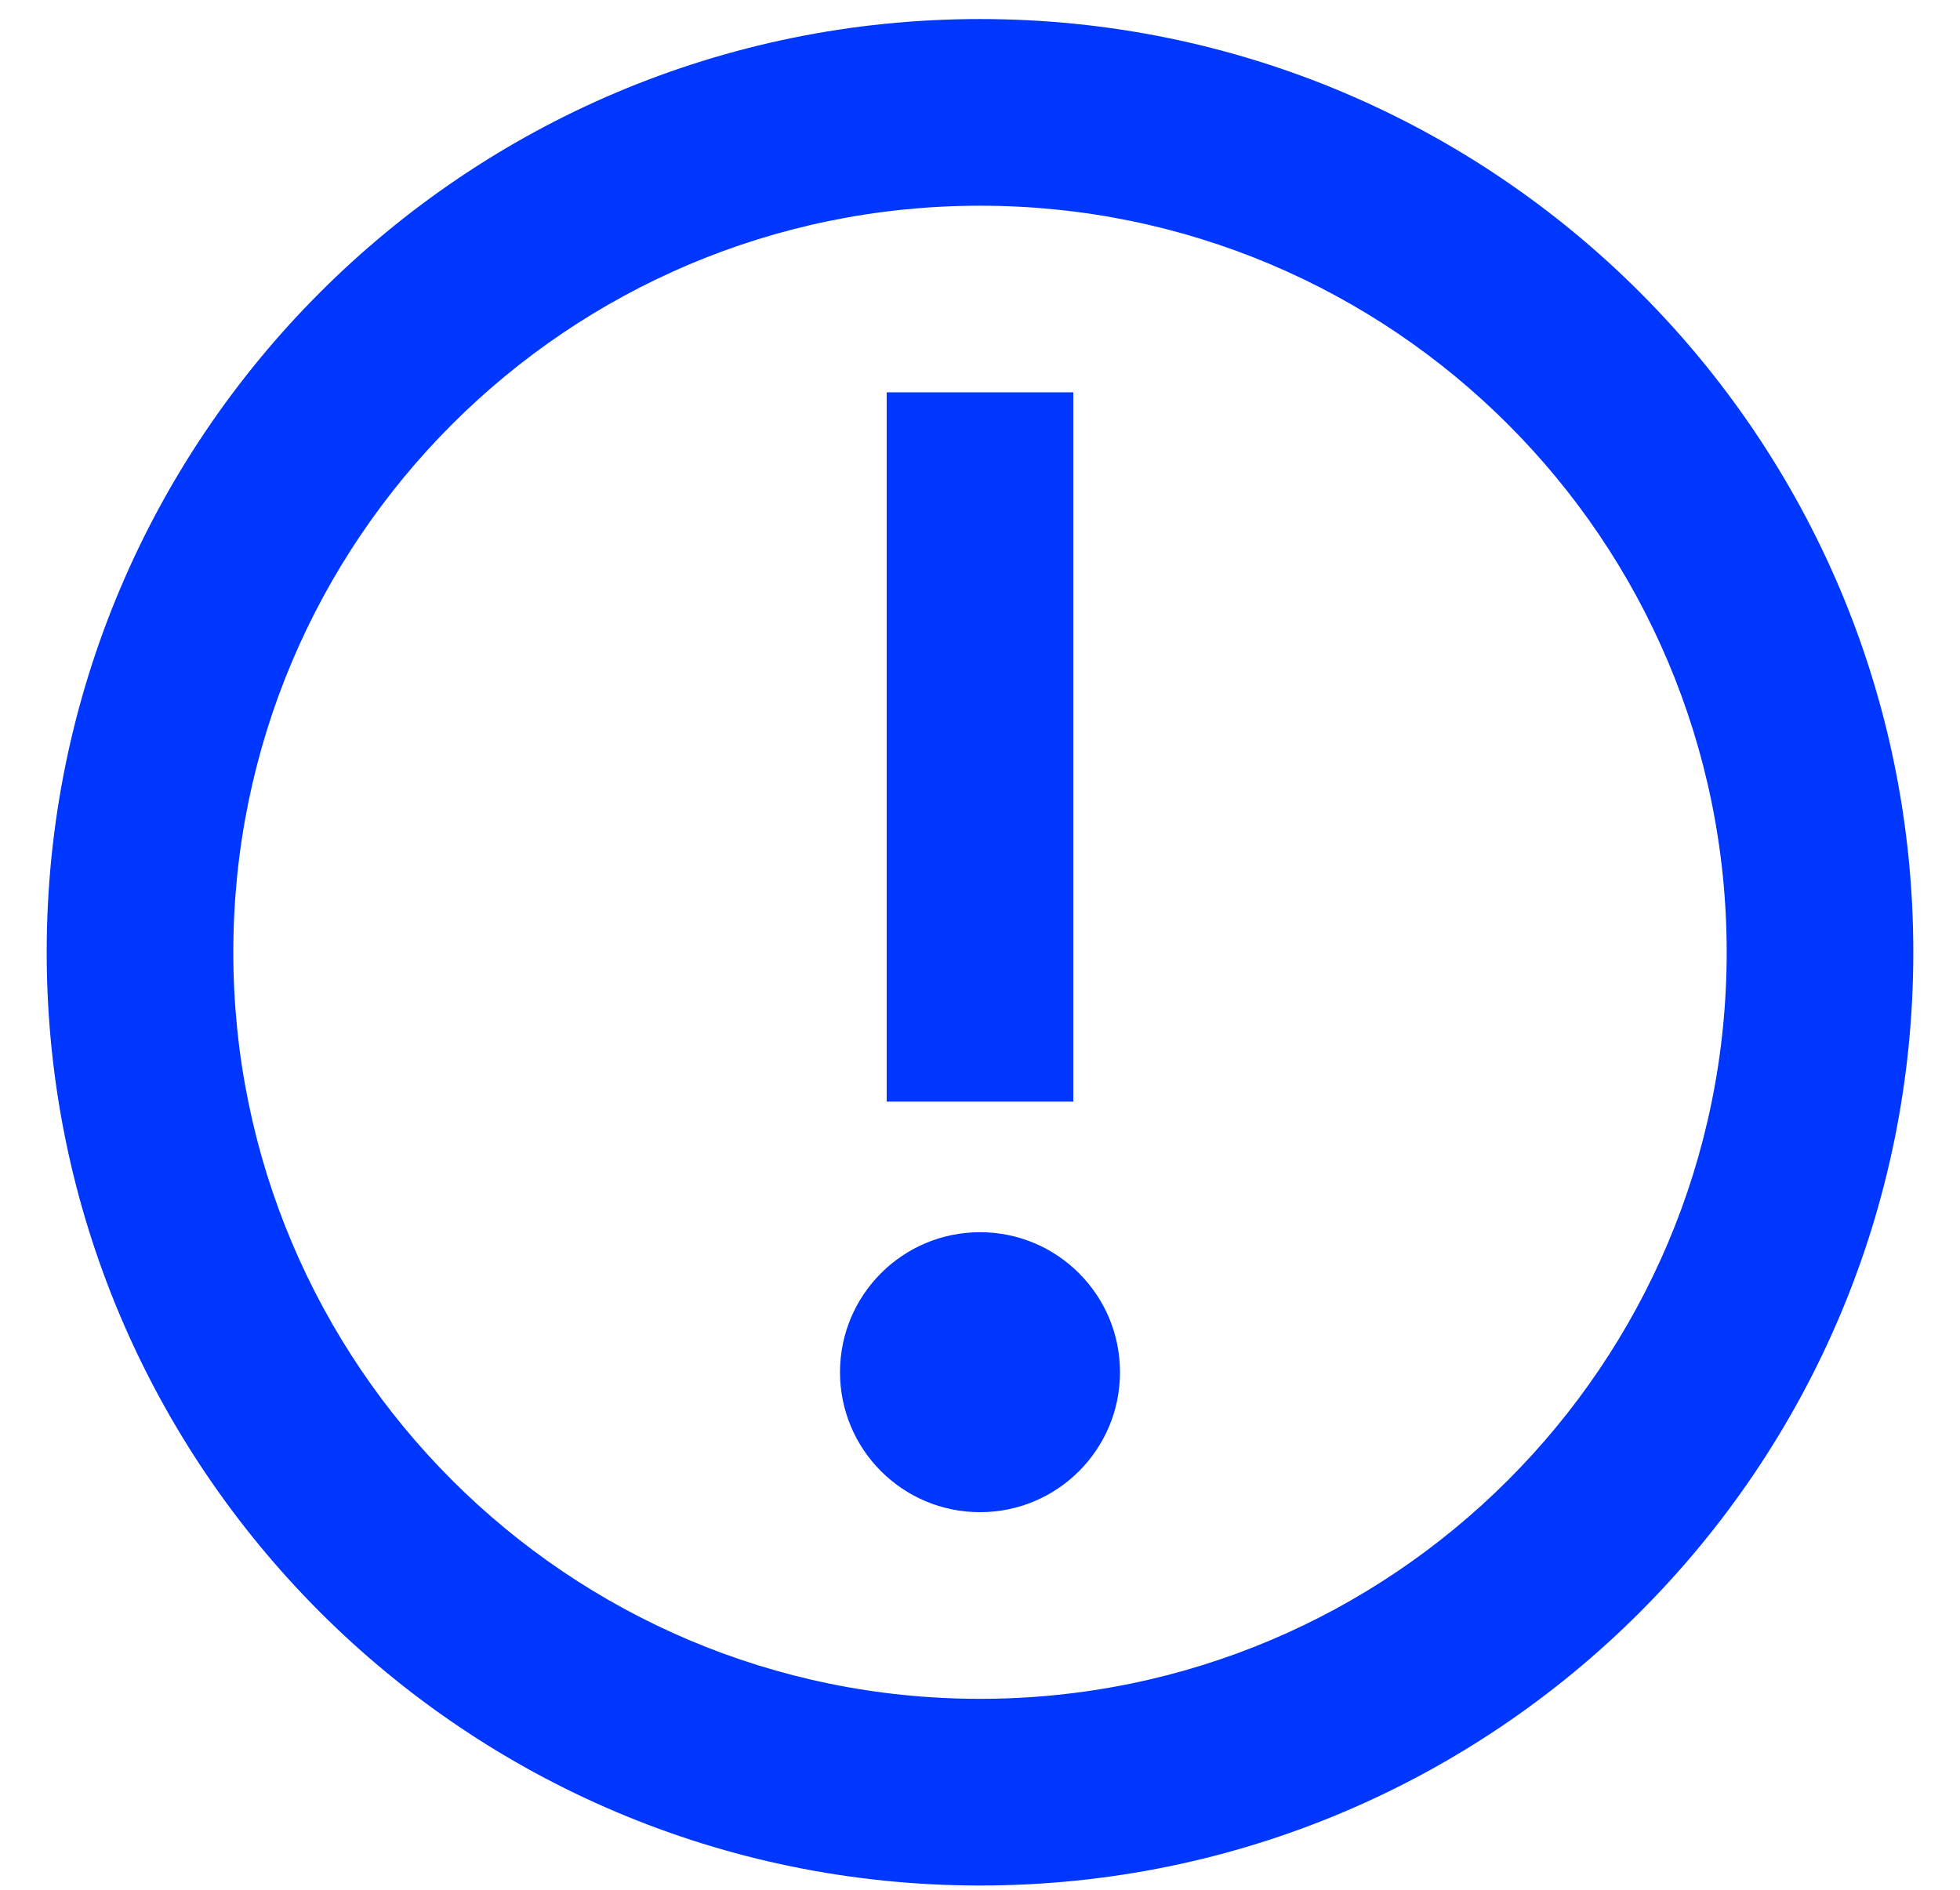 <svg width="28" height="27" viewBox="0 0 28 27" fill="none" xmlns="http://www.w3.org/2000/svg">
<path fill-rule="evenodd" clip-rule="evenodd" d="M14 24.272C19.891 24.272 24.667 19.496 24.667 13.605C24.667 7.714 19.891 2.939 14 2.939C8.109 2.939 3.333 7.714 3.333 13.605C3.333 19.496 8.109 24.272 14 24.272ZM14 26.939C21.364 26.939 27.333 20.969 27.333 13.605C27.333 6.242 21.364 0.272 14 0.272C6.636 0.272 0.667 6.242 0.667 13.605C0.667 20.969 6.636 26.939 14 26.939ZM15.333 5.605L15.333 15.739L12.667 15.739L12.667 5.605L15.333 5.605ZM14 17.605C12.895 17.605 12 18.501 12 19.605C12 20.71 12.895 21.605 14 21.605C15.105 21.605 16 20.71 16 19.605C16 18.501 15.105 17.605 14 17.605Z" fill="#0037FF"/>
</svg>
